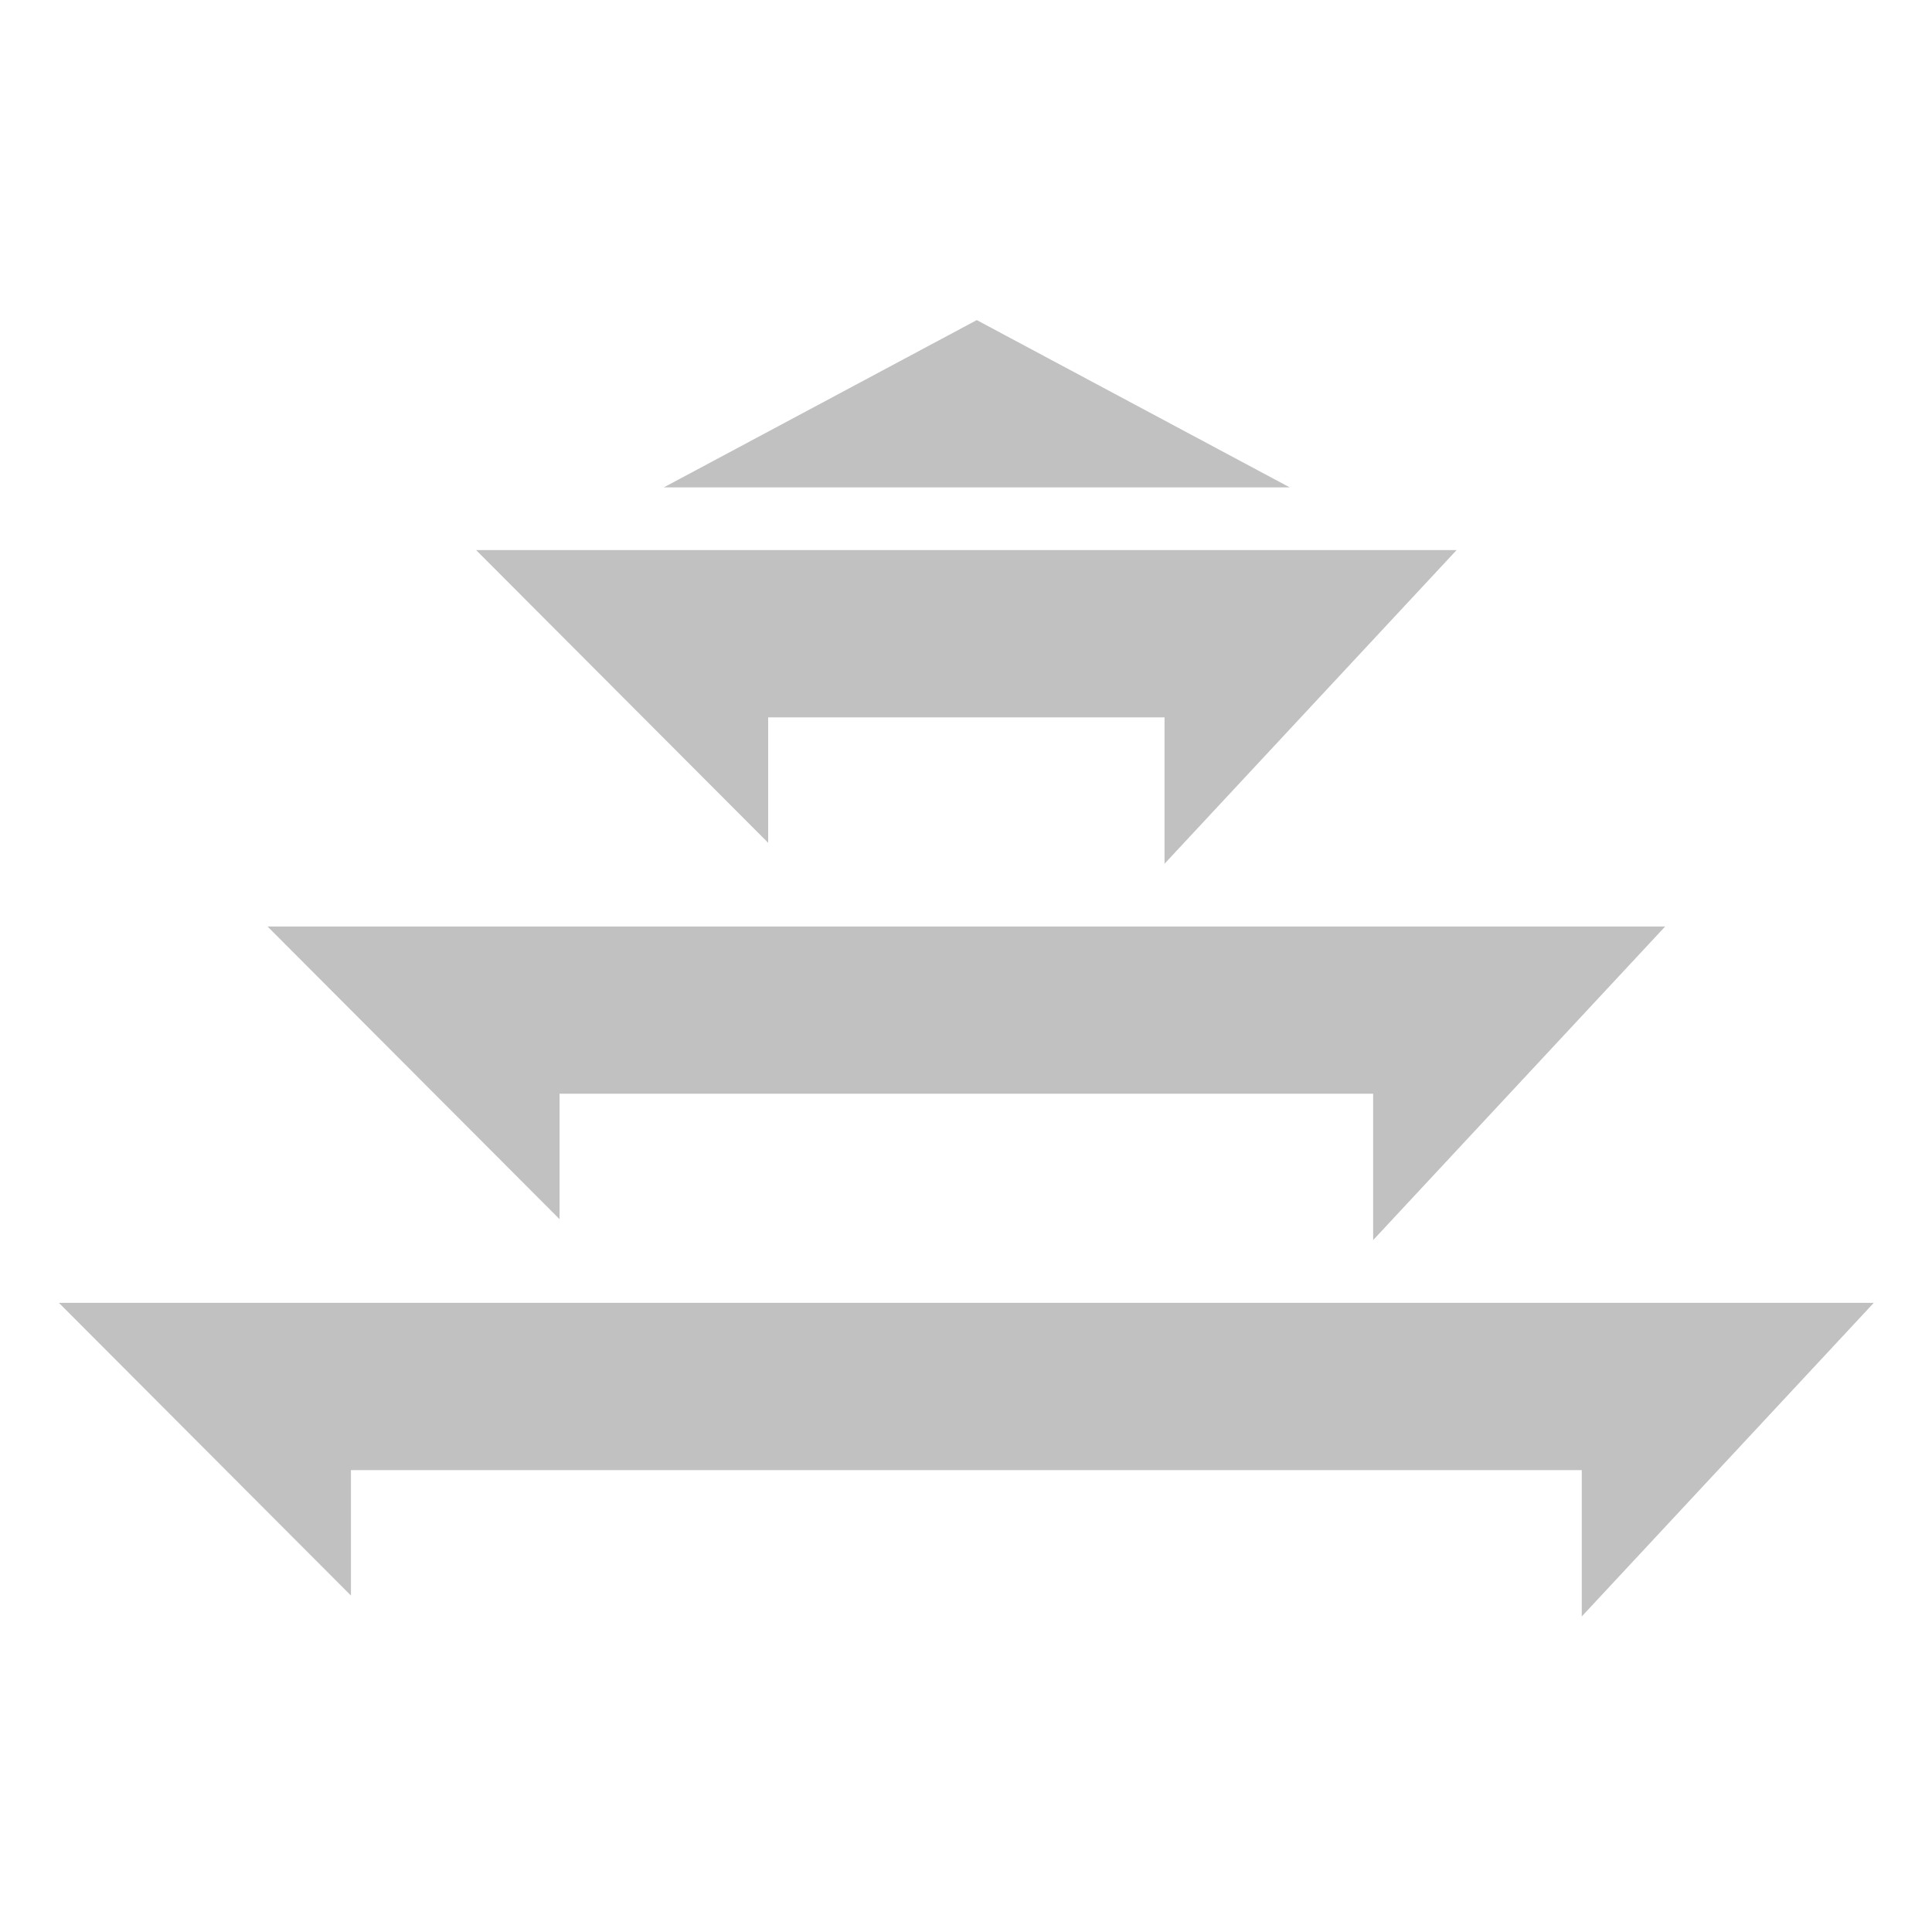 <?xml version="1.0" encoding="utf-8"?>
<!-- Generator: Adobe Illustrator 17.0.0, SVG Export Plug-In . SVG Version: 6.00 Build 0)  -->
<!DOCTYPE svg PUBLIC "-//W3C//DTD SVG 1.1//EN" "http://www.w3.org/Graphics/SVG/1.1/DTD/svg11.dtd">
<svg version="1.1" id="图形" xmlns="http://www.w3.org/2000/svg" xmlns:xlink="http://www.w3.org/1999/xlink" x="0px" y="0px"
	 width="1000.636px" height="1000.678px" viewBox="0 0 1000.636 1000.678" enable-background="new 0 0 1000.636 1000.678"
	 xml:space="preserve">
<g>
	<g>
		<path fill-rule="evenodd" clip-rule="evenodd" fill="#C1C1C1" d="M970.5,674.771h-940l151.264,151.614v-64.978h637.471v75.808
			L970.5,674.771z M289.811,566.476h421.379v75.806L862.454,479.84H138.546l151.264,151.612V566.476z M397.857,371.545h205.288
			v75.806l151.263-162.442H246.593l151.264,151.612V371.545z M505.902,165.786L343.834,252.42h324.137L505.902,165.786z"/>
	</g>
</g>
</svg>
